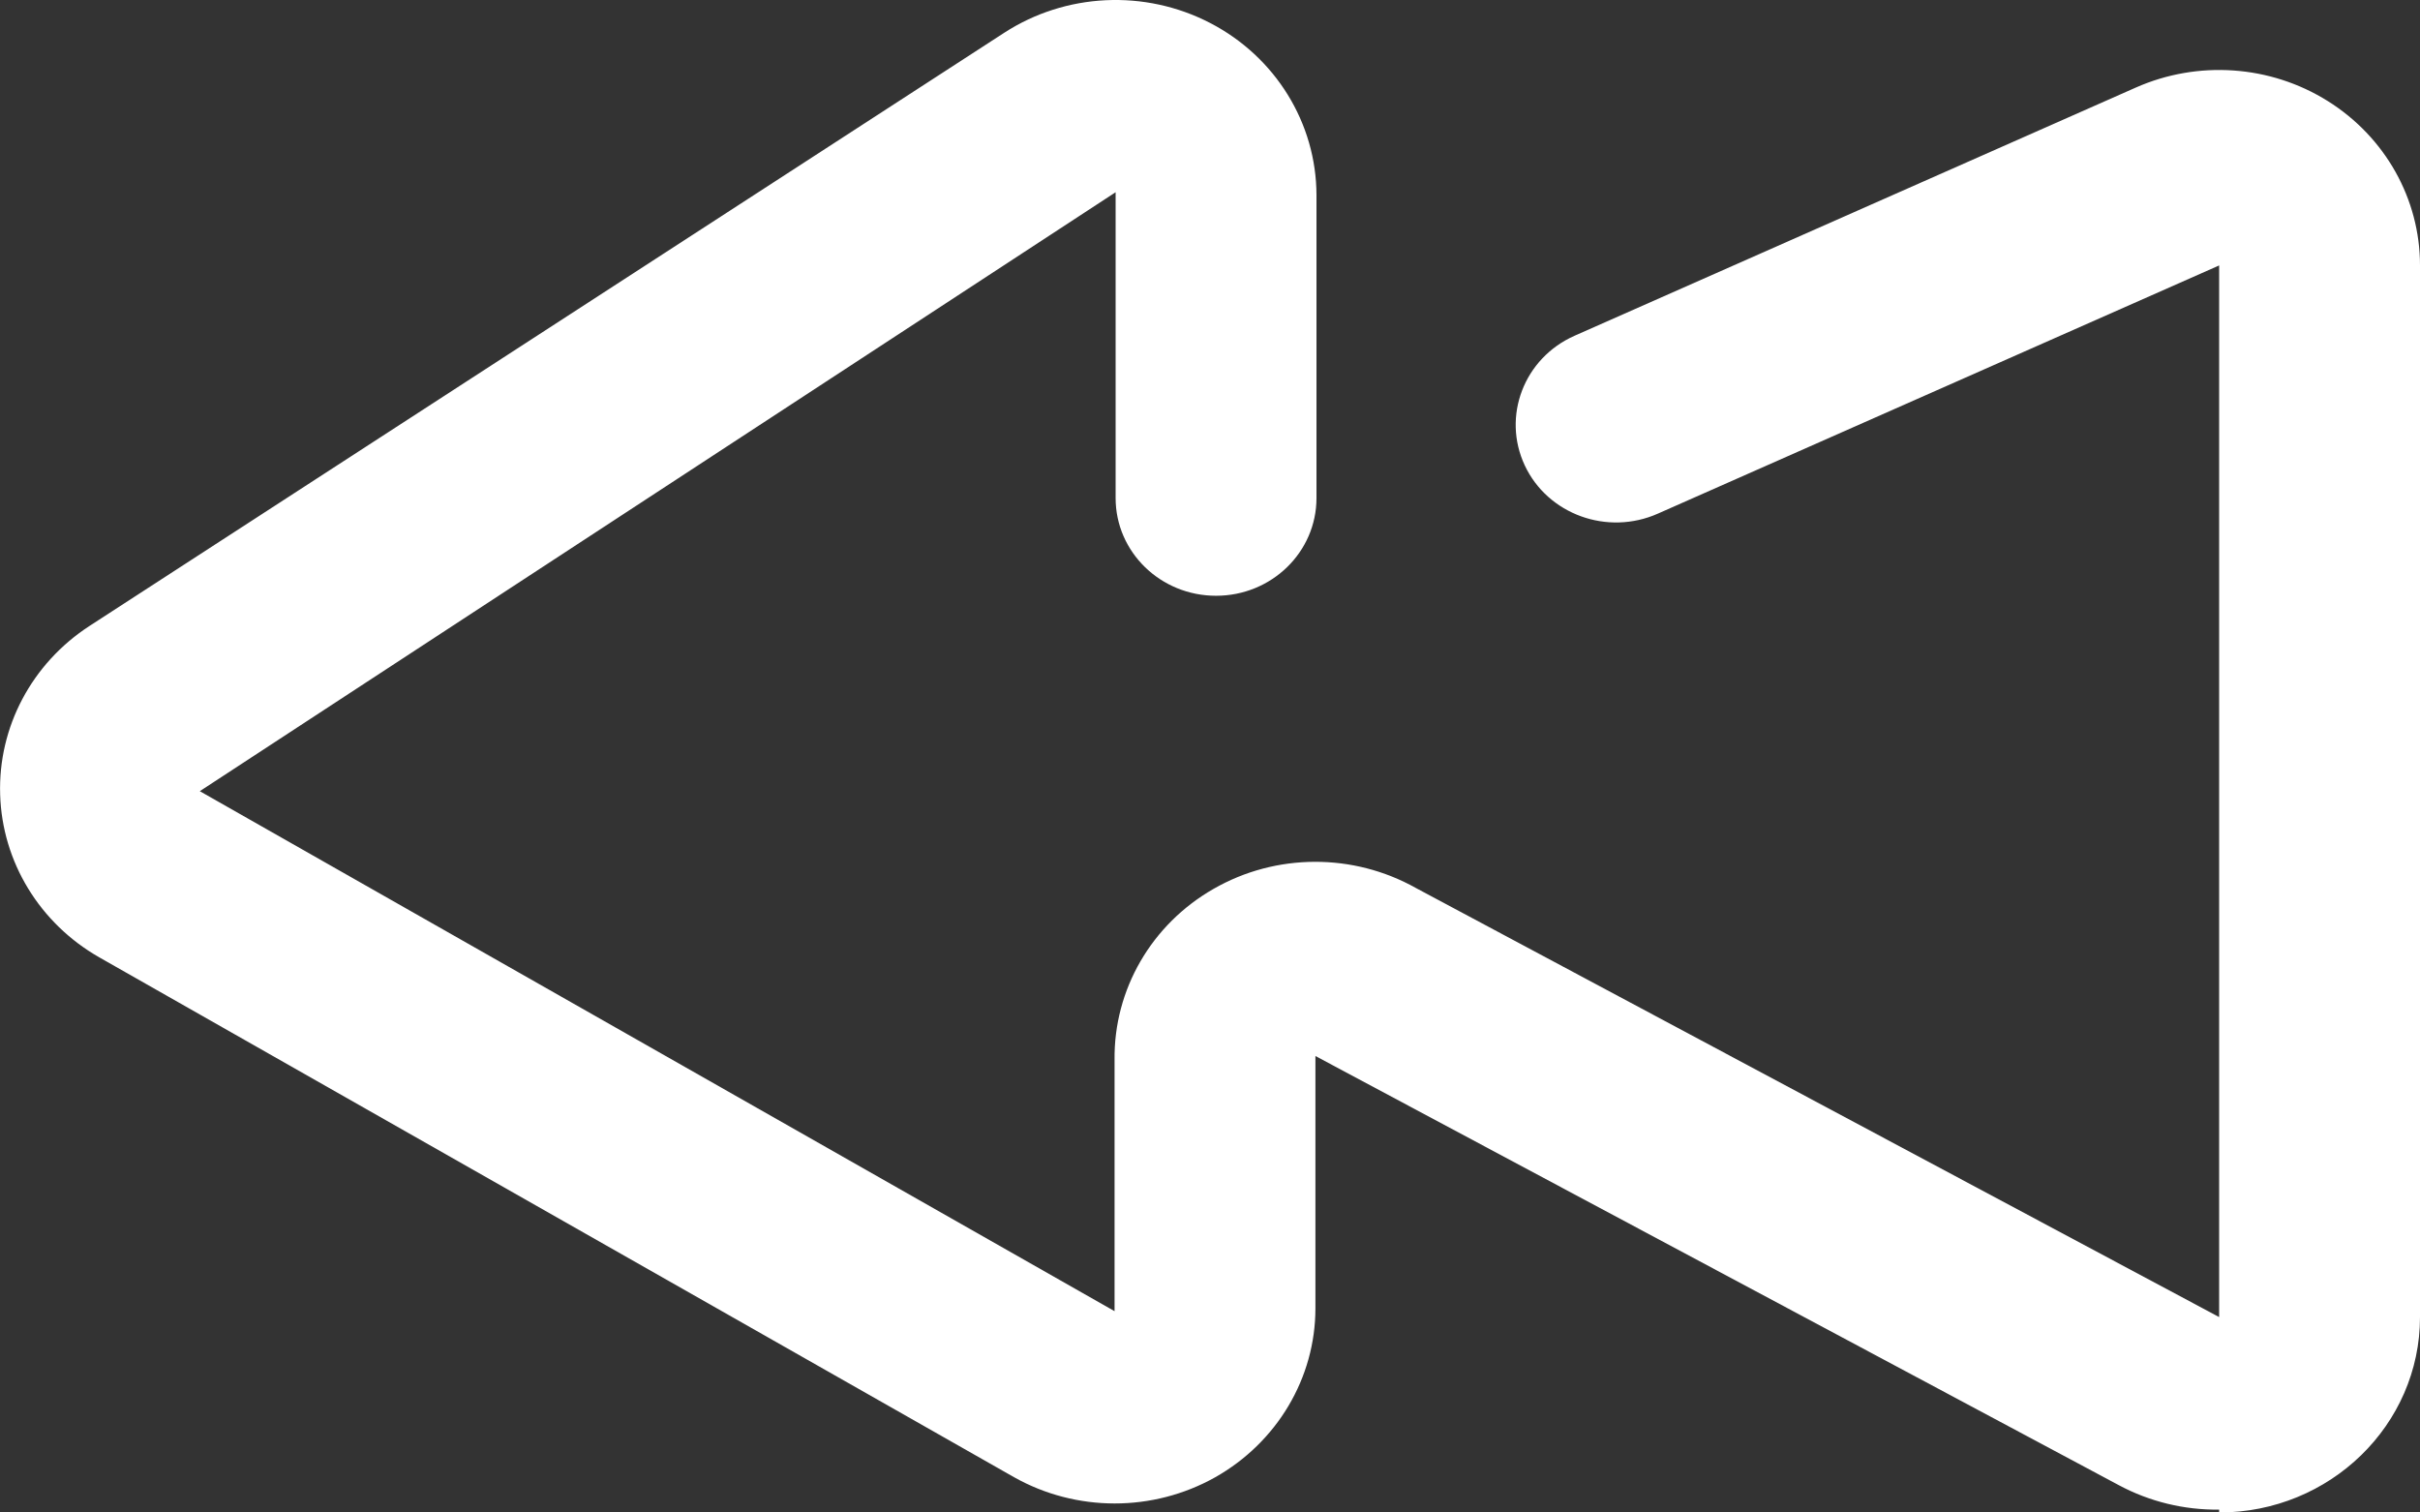 <svg width="16" height="10" viewBox="0 0 16 10" fill="none" xmlns="http://www.w3.org/2000/svg">
<rect x="0" y="0" width="16" height="10" fill="#333333" stroke="none"/>
<path fill-rule="evenodd" clip-rule="evenodd" d="M14.672 9.981C14.44 9.984 14.211 9.928 14.008 9.819L8.697 6.982L8.697 8.65C8.697 9.111 8.443 9.537 8.033 9.768C7.622 9.998 7.116 9.998 6.705 9.767L0.657 6.33C0.262 6.105 0.014 5.698 0.001 5.253C-0.013 4.807 0.21 4.387 0.591 4.139L6.639 0.217C7.046 -0.047 7.569 -0.072 8.001 0.152C8.433 0.376 8.703 0.814 8.704 1.29V3.293C8.704 3.65 8.407 3.939 8.04 3.939C7.673 3.939 7.376 3.65 7.376 3.293V1.271L1.321 5.231L7.369 8.669V7.008C7.363 6.543 7.613 6.111 8.025 5.876C8.437 5.64 8.947 5.639 9.361 5.871L14.672 8.708L14.672 1.755L10.961 3.396C10.627 3.544 10.233 3.401 10.081 3.077C9.929 2.752 10.076 2.368 10.41 2.22L14.121 0.579C14.532 0.397 15.01 0.43 15.39 0.668C15.77 0.906 16 1.315 16 1.755V8.708C16 9.421 15.405 10 14.672 10V9.981Z" fill="white"/>
</svg>
